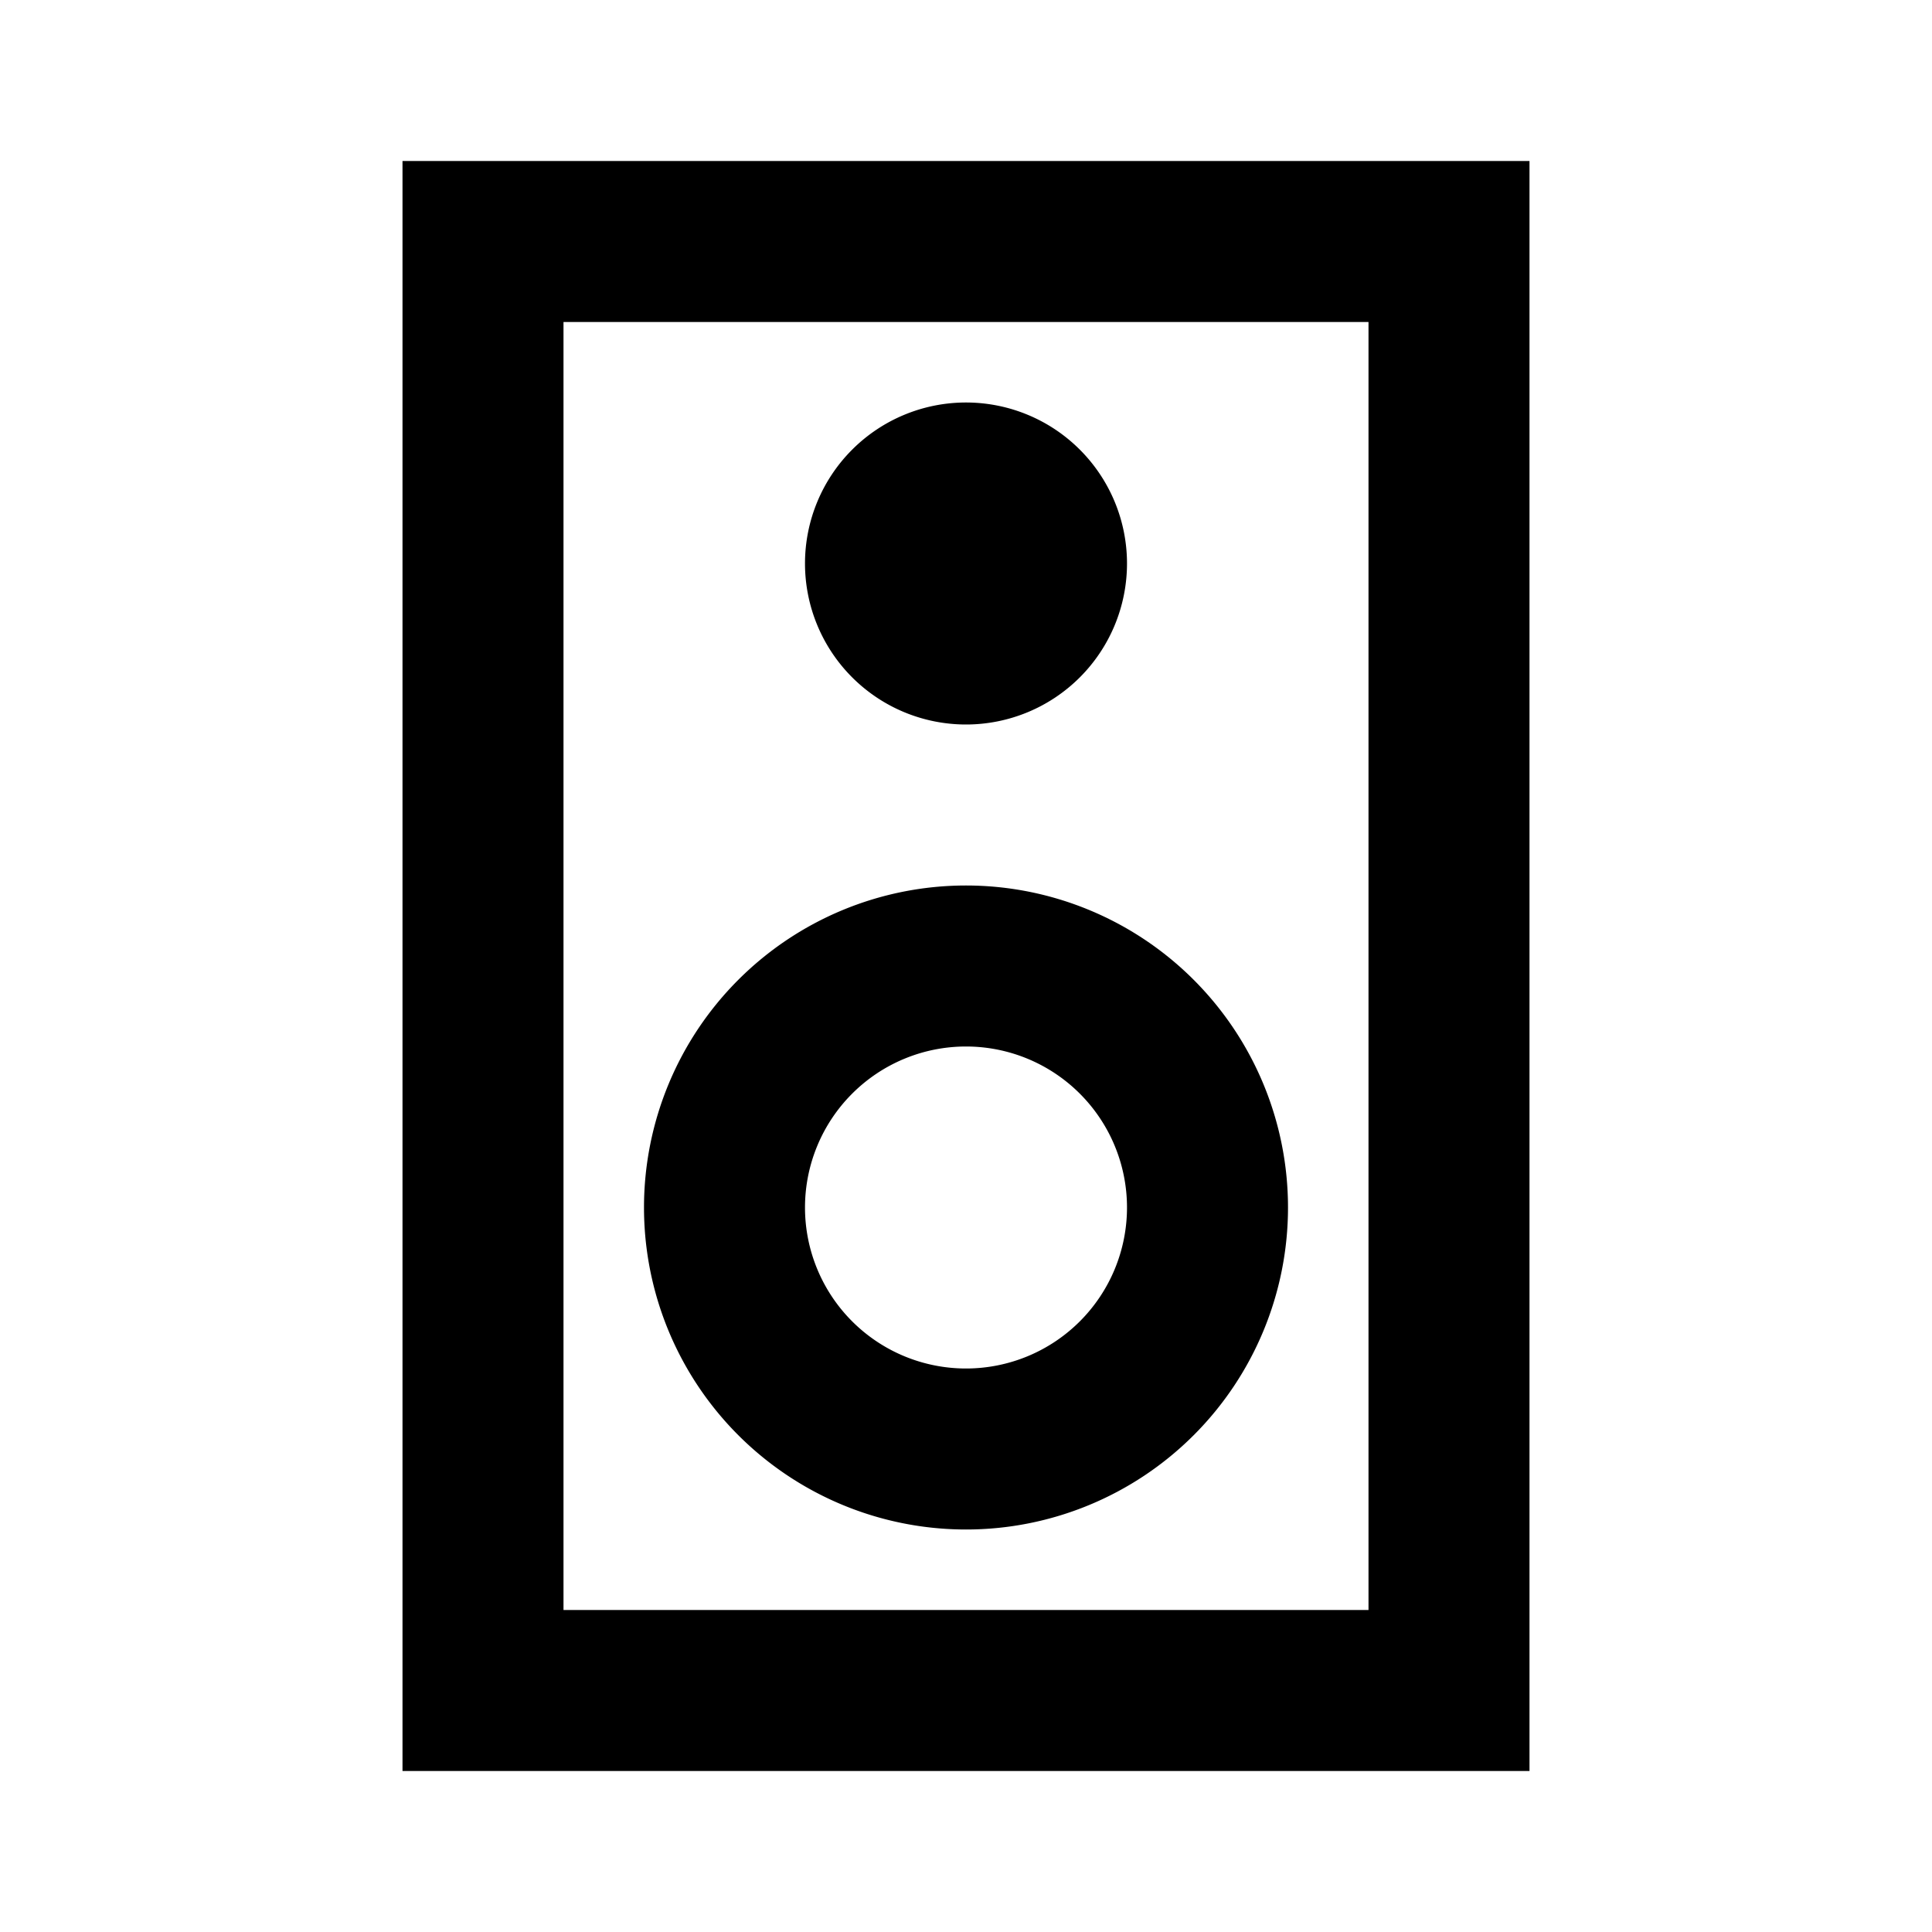 <svg id="Layer_1" data-name="Layer 1" xmlns="http://www.w3.org/2000/svg" viewBox="0 0 24 24"><title>Speaker</title><path d="M5,2V22H19V2ZM17,20H7V4H17Zm-5-1a4,4,0,1,0-4-4A4,4,0,0,0,12,19Zm0-6a2,2,0,1,1-2,2A2,2,0,0,1,12,13ZM10,7a2,2,0,1,1,2,2A2,2,0,0,1,10,7Z"/></svg>